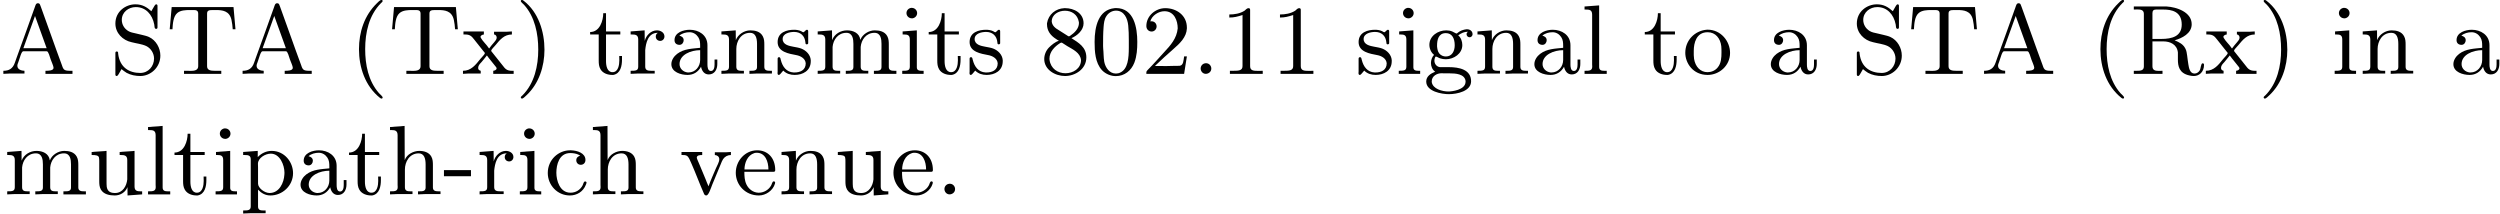 <?xml version='1.0' encoding='UTF-8'?>
<!-- This file was generated by dvisvgm 2.1.3 -->
<svg height='19.425pt' version='1.1' viewBox='-0.341 -17.682 227.3 19.425' width='227.3pt' xmlns='http://www.w3.org/2000/svg' xmlns:xlink='http://www.w3.org/1999/xlink'>
<defs>
<path d='M2.905 -6.725C2.78 -6.68 2.618 -6.51 2.511 -6.402C1.39 -5.308 0.906 -3.793 0.906 -2.251C0.906 -0.601 1.462 1.094 2.806 2.17C2.851 2.206 2.905 2.242 2.959 2.242S3.058 2.197 3.058 2.143C3.058 2.035 2.815 1.847 2.726 1.748C1.757 0.646 1.47 -0.834 1.47 -2.26C1.47 -3.757 1.811 -5.344 2.914 -6.447C2.968 -6.492 3.058 -6.563 3.058 -6.635C3.058 -6.689 3.013 -6.734 2.95 -6.734C2.932 -6.734 2.923 -6.734 2.905 -6.725Z' id='g0-40'/>
<path d='M0.583 -6.725C0.538 -6.707 0.52 -6.671 0.52 -6.635C0.52 -6.536 0.735 -6.366 0.816 -6.285C1.802 -5.192 2.107 -3.649 2.107 -2.215C2.107 -0.744 1.766 0.852 0.672 1.946C0.619 2 0.52 2.062 0.52 2.134C0.52 2.188 0.574 2.242 0.637 2.242H0.646C0.753 2.224 0.933 2.035 1.058 1.919C2.17 0.87 2.672 -0.69 2.672 -2.197C2.672 -3.838 2.134 -5.613 0.771 -6.662C0.726 -6.689 0.672 -6.734 0.619 -6.734C0.61 -6.734 0.601 -6.734 0.583 -6.725Z' id='g0-41'/>
<path d='M0.099 -2.215V-1.659H2.555V-2.215H0.099Z' id='g0-45'/>
<path d='M1.201 -0.968C0.977 -0.941 0.789 -0.744 0.789 -0.493C0.789 -0.26 0.968 -0.009 1.255 -0.009C1.479 -0.009 1.757 -0.17 1.757 -0.493C1.757 -0.735 1.569 -0.977 1.273 -0.977C1.246 -0.977 1.228 -0.977 1.201 -0.968Z' id='g0-46'/>
<path d='M2.17 -5.981C0.717 -5.837 0.359 -4.331 0.359 -2.914C0.359 -2.044 0.412 -1.013 1.031 -0.341C1.345 -0.009 1.82 0.197 2.286 0.197C3.084 0.197 3.694 -0.305 3.972 -1.022C4.205 -1.632 4.241 -2.277 4.241 -2.914C4.241 -4.205 3.945 -5.99 2.304 -5.99C2.26 -5.99 2.215 -5.981 2.17 -5.981ZM1.139 -2.331C1.13 -2.403 1.13 -2.484 1.13 -2.555C1.13 -3.12 1.13 -3.694 1.175 -4.259C1.201 -4.6 1.237 -4.976 1.435 -5.263C1.623 -5.559 1.955 -5.756 2.304 -5.756C3.058 -5.756 3.353 -5.03 3.416 -4.411C3.461 -3.972 3.47 -3.524 3.47 -3.075V-2.403C3.47 -1.435 3.389 -0.448 2.69 -0.126C2.573 -0.063 2.43 -0.036 2.295 -0.036C1.722 -0.036 1.345 -0.556 1.237 -1.103C1.166 -1.515 1.184 -1.919 1.139 -2.331Z' id='g0-48'/>
<path d='M0.834 -5.407V-5.129C1.273 -5.129 1.587 -5.209 2.035 -5.362V-0.717C2.035 -0.305 1.695 -0.287 1.193 -0.287H0.888V-0.009H3.873V-0.287C3.757 -0.287 3.613 -0.278 3.47 -0.278C2.995 -0.278 2.726 -0.314 2.726 -0.717V-5.819C2.726 -5.927 2.69 -5.981 2.573 -5.981C2.43 -5.981 2.322 -5.828 2.215 -5.747C1.802 -5.487 1.309 -5.407 0.834 -5.407Z' id='g0-49'/>
<path d='M0.816 -4.779C0.959 -5.317 1.569 -5.703 2.107 -5.703C3.004 -5.703 3.309 -4.833 3.309 -4.142C3.219 -3.219 2.654 -2.6 2.071 -1.973C1.578 -1.435 1.085 -0.87 0.565 -0.35C0.493 -0.278 0.457 -0.224 0.457 -0.108V-0.009H3.891L4.142 -1.596H3.891C3.829 -1.219 3.838 -0.798 3.497 -0.744C3.416 -0.735 3.335 -0.735 3.264 -0.735H3.04C2.78 -0.726 2.529 -0.717 2.268 -0.717C1.928 -0.717 1.578 -0.726 1.237 -0.726C1.793 -1.264 2.358 -1.775 2.941 -2.286C3.497 -2.771 4.107 -3.344 4.142 -4.133V-4.214C4.142 -5.344 3.183 -5.981 2.179 -5.981C1.3 -5.981 0.457 -5.29 0.457 -4.358C0.457 -4.062 0.664 -3.856 0.941 -3.856C1.184 -3.856 1.39 -4.062 1.39 -4.322C1.39 -4.555 1.219 -4.788 0.924 -4.788C0.888 -4.788 0.852 -4.788 0.816 -4.779Z' id='g0-50'/>
<path d='M1.704 -3.031V-3.013C1.399 -2.923 1.058 -2.645 0.816 -2.403C0.547 -2.125 0.386 -1.739 0.386 -1.354C0.386 -0.395 1.363 0.188 2.277 0.188S4.214 -0.43 4.214 -1.506C4.214 -2.448 3.497 -2.842 2.86 -3.255C3.389 -3.479 3.963 -3.981 3.963 -4.6C3.963 -5.541 3.084 -5.981 2.295 -5.981H2.215C1.426 -5.945 0.771 -5.425 0.637 -4.609V-4.51C0.637 -3.918 0.968 -3.488 1.453 -3.183C1.533 -3.129 1.614 -3.067 1.704 -3.031ZM0.87 -1.273C0.87 -1.309 0.861 -1.354 0.861 -1.39C0.861 -2.017 1.336 -2.493 1.82 -2.798C1.856 -2.815 1.901 -2.851 1.946 -2.851C2 -2.851 2.062 -2.798 2.107 -2.771L2.484 -2.529C2.995 -2.224 3.658 -1.937 3.73 -1.264C3.73 -0.484 3.004 -0.063 2.322 -0.063C1.623 -0.063 0.977 -0.475 0.87 -1.273ZM1.067 -4.761C1.067 -5.407 1.686 -5.747 2.268 -5.747C2.869 -5.747 3.416 -5.416 3.533 -4.725C3.533 -4.689 3.542 -4.663 3.542 -4.636C3.542 -4.116 3.129 -3.73 2.744 -3.47C2.708 -3.452 2.672 -3.416 2.627 -3.416C2.573 -3.416 2.529 -3.461 2.484 -3.488L1.722 -3.972C1.408 -4.151 1.112 -4.376 1.067 -4.761Z' id='g0-56'/>
<path d='M0.305 -0.287V-0.009L0.861 -0.036H2.224V-0.287C1.964 -0.287 1.578 -0.403 1.578 -0.735C1.578 -0.852 1.623 -0.968 1.668 -1.076C1.82 -1.497 1.946 -2.062 2.116 -2.062H4.25C4.411 -2.062 4.519 -1.56 4.609 -1.318C4.689 -1.076 4.869 -0.726 4.869 -0.556C4.869 -0.287 4.376 -0.287 4.133 -0.287V-0.009H6.59V-0.287H6.339C6.142 -0.287 5.927 -0.305 5.819 -0.412C5.703 -0.529 5.667 -0.699 5.613 -0.843C4.967 -2.573 4.367 -4.331 3.73 -6.061L3.658 -6.25C3.622 -6.348 3.587 -6.429 3.443 -6.429C3.255 -6.429 3.219 -6.214 3.165 -6.07C2.618 -4.546 2.071 -3.004 1.515 -1.488L1.354 -1.031C1.166 -0.466 0.798 -0.287 0.305 -0.287ZM2.125 -2.34L3.183 -5.272L4.241 -2.34H2.125Z' id='g0-65'/>
<path d='M0.359 -6.133V-5.855C0.466 -5.855 0.583 -5.864 0.699 -5.864C1.004 -5.864 1.273 -5.81 1.273 -5.461V-0.681C1.273 -0.296 0.95 -0.287 0.61 -0.287H0.359V-0.009H2.968V-0.287C2.851 -0.287 2.735 -0.278 2.627 -0.278C2.313 -0.278 2.053 -0.332 2.053 -0.699V-2.959H3.049C3.658 -2.959 4.286 -2.69 4.367 -1.955V-1.309C4.367 -0.726 4.474 -0.072 5.398 0.134C5.532 0.17 5.676 0.188 5.819 0.188C6.303 0.188 6.743 -0.179 6.743 -0.825C6.743 -0.906 6.707 -0.968 6.617 -0.968C6.447 -0.968 6.465 -0.511 6.348 -0.314C6.241 -0.152 6.079 -0.036 5.882 -0.036C5.452 -0.036 5.371 -0.547 5.317 -0.879C5.272 -1.139 5.245 -1.408 5.209 -1.668C5.174 -1.883 5.156 -2.107 5.048 -2.304C4.842 -2.708 4.501 -2.878 4.071 -3.058C4.734 -3.246 5.622 -3.676 5.622 -4.519C5.622 -5.631 4.25 -6.079 3.344 -6.133H0.359ZM2.053 -3.183V-5.523C2.053 -5.738 2.143 -5.855 2.376 -5.855H3.049C3.793 -5.855 4.716 -5.685 4.716 -4.492C4.716 -3.425 3.856 -3.183 2.851 -3.183H2.053Z' id='g0-82'/>
<path d='M1.067 -0.439C1.219 -0.323 1.363 -0.197 1.533 -0.099C1.919 0.108 2.358 0.188 2.78 0.188C3.712 0.188 4.6 -0.592 4.6 -1.668C4.6 -2.358 4.205 -3.067 3.56 -3.362C3.362 -3.452 3.147 -3.497 2.932 -3.551L2.367 -3.685C2.134 -3.739 1.892 -3.775 1.686 -3.9C1.318 -4.116 1.094 -4.501 1.094 -4.914C1.094 -5.622 1.713 -6.079 2.367 -6.079C3.264 -6.079 3.865 -5.416 4.044 -4.501C4.071 -4.358 4.044 -4.098 4.214 -4.098C4.331 -4.098 4.34 -4.178 4.34 -4.259V-6.196C4.34 -6.268 4.304 -6.33 4.223 -6.33C4.107 -6.33 4.008 -6.079 3.936 -5.972C3.882 -5.882 3.829 -5.801 3.784 -5.703C3.362 -6.079 2.959 -6.33 2.331 -6.33C1.444 -6.33 0.511 -5.685 0.511 -4.582C0.511 -3.721 1.175 -3.058 1.982 -2.887C2.412 -2.771 2.914 -2.726 3.318 -2.537C3.739 -2.331 4.026 -1.874 4.026 -1.399C4.026 -0.708 3.515 -0.09 2.771 -0.09C1.775 -0.09 0.906 -0.583 0.762 -1.847C0.762 -1.937 0.762 -2.044 0.637 -2.044S0.511 -1.946 0.511 -1.874V0.054C0.511 0.126 0.547 0.188 0.628 0.188C0.744 0.188 0.843 -0.063 0.915 -0.17C0.968 -0.26 1.022 -0.341 1.067 -0.439Z' id='g0-83'/>
<path d='M0.511 -6.079L0.332 -4.062H0.583C0.61 -4.564 0.655 -5.236 1.022 -5.541C1.318 -5.792 1.775 -5.81 2.161 -5.81H2.484C2.708 -5.81 2.923 -5.792 2.923 -5.478V-0.699C2.923 -0.332 2.564 -0.278 2.242 -0.278C2.125 -0.278 2.008 -0.287 1.919 -0.287H1.632V-0.009H5.021V-0.287H4.429C4.08 -0.287 3.73 -0.323 3.73 -0.699V-5.478C3.73 -5.756 3.873 -5.81 4.232 -5.81H4.537C5.111 -5.81 5.756 -5.747 5.945 -4.932C6.007 -4.645 6.043 -4.349 6.061 -4.062H6.312L6.133 -6.079H0.511Z' id='g0-84'/>
<path d='M1.094 -3.479C1.336 -3.703 1.704 -3.793 2.026 -3.793S2.627 -3.622 2.806 -3.353C2.977 -3.102 2.986 -2.824 2.986 -2.537V-2.376C2.251 -2.295 1.515 -2.295 0.897 -1.829C0.601 -1.605 0.368 -1.255 0.368 -0.888C0.368 -0.161 1.246 0.09 1.838 0.09C2.394 0.09 2.806 -0.188 3.067 -0.655C3.138 -0.287 3.353 0.045 3.766 0.045C4.304 0.045 4.546 -0.412 4.546 -0.906V-1.309H4.295V-0.861C4.295 -0.61 4.241 -0.269 3.963 -0.269C3.667 -0.269 3.649 -0.664 3.649 -0.861V-2.609C3.649 -3.551 2.842 -4.017 2.044 -4.017C1.488 -4.017 0.655 -3.784 0.655 -3.075C0.655 -2.833 0.798 -2.645 1.121 -2.645C1.345 -2.654 1.488 -2.86 1.488 -3.067C1.488 -3.309 1.3 -3.434 1.094 -3.479ZM2.986 -2.161V-1.273C2.986 -0.664 2.546 -0.134 1.928 -0.134H1.856C1.435 -0.179 1.112 -0.493 1.112 -0.897C1.112 -1.748 2.134 -2.161 2.986 -2.161Z' id='g0-97'/>
<path d='M3.255 -3.533C3.058 -3.461 2.896 -3.353 2.896 -3.111C2.896 -2.896 3.049 -2.699 3.309 -2.699C3.542 -2.699 3.73 -2.869 3.73 -3.138C3.73 -3.775 2.968 -3.999 2.421 -4.017H2.331C1.291 -4.017 0.305 -3.174 0.305 -1.955C0.305 -0.861 1.166 0.09 2.313 0.09C2.941 0.09 3.515 -0.242 3.766 -0.879C3.784 -0.933 3.829 -1.013 3.829 -1.076C3.829 -1.148 3.766 -1.184 3.703 -1.184C3.551 -1.184 3.542 -0.95 3.47 -0.825C3.255 -0.421 2.86 -0.161 2.367 -0.161C1.39 -0.161 1.085 -1.282 1.085 -1.973C1.085 -2.708 1.336 -3.766 2.349 -3.766C2.591 -3.766 2.851 -3.73 3.075 -3.631C3.138 -3.604 3.192 -3.56 3.255 -3.533Z' id='g0-99'/>
<path d='M1.031 -2.062H3.685C3.793 -2.062 3.838 -2.116 3.838 -2.215C3.838 -3.335 3.147 -4.017 2.197 -4.017C1.103 -4.017 0.251 -3.067 0.251 -1.973C0.251 -0.87 1.121 0.09 2.349 0.09C2.986 0.09 3.631 -0.359 3.811 -0.977C3.82 -1.004 3.829 -1.04 3.829 -1.076C3.829 -1.139 3.784 -1.193 3.712 -1.193C3.551 -1.193 3.542 -0.924 3.452 -0.798C3.237 -0.421 2.798 -0.161 2.358 -0.161H2.295C1.829 -0.179 1.417 -0.493 1.219 -0.915C1.049 -1.273 1.031 -1.677 1.031 -2.062ZM1.04 -2.277C1.049 -2.869 1.3 -3.56 1.946 -3.766C2.017 -3.784 2.089 -3.793 2.161 -3.793C2.932 -3.793 3.219 -2.995 3.219 -2.277H1.04Z' id='g0-101'/>
<path d='M0.968 -1.739V-1.731C0.789 -1.551 0.69 -1.246 0.69 -0.995C0.69 -0.699 0.816 -0.368 1.076 -0.206C0.664 -0.036 0.26 0.215 0.26 0.69C0.26 1.596 1.668 1.838 2.313 1.838C3.075 1.838 4.34 1.569 4.34 0.664C4.34 -0.412 3.228 -0.619 2.322 -0.619H1.506C1.201 -0.655 1.004 -0.924 1.004 -1.21C1.004 -1.327 1.058 -1.578 1.139 -1.578H1.157C1.282 -1.551 1.399 -1.453 1.524 -1.417C1.695 -1.363 1.874 -1.336 2.053 -1.336C2.762 -1.336 3.542 -1.838 3.542 -2.627C3.542 -2.941 3.425 -3.3 3.174 -3.506V-3.515C3.47 -3.721 3.712 -3.838 4.053 -3.838C3.981 -3.784 3.927 -3.712 3.927 -3.613C3.927 -3.461 4.053 -3.335 4.196 -3.335C4.385 -3.335 4.474 -3.488 4.474 -3.613C4.474 -3.909 4.214 -4.062 3.981 -4.062H3.909C3.631 -4.026 3.353 -3.936 3.129 -3.748C3.102 -3.721 3.067 -3.676 3.022 -3.676H3.013C2.95 -3.676 2.753 -3.811 2.618 -3.865C2.448 -3.936 2.26 -3.963 2.071 -3.963C1.336 -3.963 0.547 -3.461 0.547 -2.645C0.547 -2.313 0.699 -1.946 0.968 -1.739ZM0.762 0.735V0.672C0.762 0.197 1.228 -0.063 1.65 -0.063C1.739 -0.063 1.838 -0.054 1.928 -0.054H2.385C2.914 -0.054 3.748 -0.009 3.838 0.637V0.699C3.838 1.479 2.529 1.596 2.286 1.596C1.713 1.596 0.852 1.363 0.762 0.735ZM1.246 -2.493V-2.591C1.246 -3.084 1.363 -3.712 2.044 -3.712C2.6 -3.712 2.851 -3.246 2.851 -2.609C2.851 -2.098 2.618 -1.587 2.044 -1.587C1.82 -1.587 1.596 -1.677 1.444 -1.865C1.3 -2.044 1.273 -2.268 1.246 -2.493Z' id='g0-103'/>
<path d='M0.314 -6.133V-5.855H0.466C0.744 -5.855 1.004 -5.819 1.004 -5.389V-0.87C1.004 -0.807 1.013 -0.744 1.013 -0.672C1.013 -0.296 0.753 -0.287 0.368 -0.287H0.314V-0.009L0.95 -0.036H2.358V-0.287H2.152C1.892 -0.287 1.668 -0.323 1.668 -0.655V-2.268C1.668 -2.959 2.071 -3.739 2.923 -3.739C3.407 -3.739 3.551 -3.291 3.551 -2.735V-0.628C3.551 -0.305 3.291 -0.287 2.995 -0.287H2.86V-0.009L3.497 -0.036H4.905V-0.287H4.734C4.474 -0.287 4.214 -0.314 4.214 -0.637V-2.663C4.214 -2.932 4.205 -3.201 4.071 -3.443C3.856 -3.838 3.398 -3.963 2.977 -3.963C2.475 -3.963 1.856 -3.676 1.65 -3.129L1.641 -6.232L0.314 -6.133Z' id='g0-104'/>
<path d='M0.359 -3.865V-3.587H0.502C0.789 -3.587 1.013 -3.542 1.013 -3.138V-0.655C1.013 -0.296 0.771 -0.287 0.323 -0.287V-0.009H2.268V-0.287H2.125C1.883 -0.287 1.65 -0.314 1.65 -0.601V-3.963L0.359 -3.865ZM1.13 -6.007C0.897 -5.972 0.708 -5.783 0.708 -5.532C0.708 -5.272 0.924 -5.057 1.193 -5.057H1.255C1.488 -5.093 1.677 -5.281 1.677 -5.532C1.677 -5.792 1.462 -6.007 1.193 -6.007H1.13Z' id='g0-105'/>
<path d='M0.323 -6.133V-5.855H0.43C0.753 -5.855 1.013 -5.837 1.013 -5.389V-0.87C1.013 -0.807 1.022 -0.744 1.022 -0.672C1.022 -0.296 0.762 -0.287 0.377 -0.287H0.323V-0.009H2.34V-0.287H2.116C1.874 -0.287 1.65 -0.323 1.65 -0.637V-6.232L0.323 -6.133Z' id='g0-108'/>
<path d='M0.314 -3.865V-3.587H0.457C0.726 -3.587 1.004 -3.56 1.004 -3.138V-0.664C1.004 -0.296 0.771 -0.287 0.314 -0.287V-0.009L0.95 -0.036H2.358V-0.287H2.152C1.892 -0.287 1.668 -0.323 1.668 -0.655V-2.457C1.722 -3.093 2.152 -3.739 2.923 -3.739C3.497 -3.739 3.56 -3.156 3.56 -2.735V-0.628C3.56 -0.305 3.3 -0.287 3.004 -0.287H2.869V-0.009L3.506 -0.036H4.914V-0.287H4.707C4.447 -0.287 4.223 -0.323 4.223 -0.655V-2.457C4.277 -3.093 4.707 -3.739 5.478 -3.739C6.052 -3.739 6.115 -3.156 6.115 -2.735V-0.628C6.115 -0.305 5.855 -0.287 5.559 -0.287H5.425V-0.009H7.469V-0.287H7.299C7.039 -0.287 6.779 -0.314 6.779 -0.637V-2.663C6.779 -2.932 6.77 -3.201 6.635 -3.443C6.402 -3.865 5.936 -3.963 5.496 -3.963C4.958 -3.963 4.385 -3.604 4.196 -3.111H4.187C4.107 -3.73 3.524 -3.963 2.986 -3.963C2.403 -3.963 1.838 -3.64 1.623 -3.075L1.614 -3.963L0.314 -3.865Z' id='g0-109'/>
<path d='M0.314 -3.865V-3.587H0.457C0.726 -3.587 1.004 -3.56 1.004 -3.138V-0.664C1.004 -0.296 0.771 -0.287 0.314 -0.287V-0.009L0.95 -0.036H2.358V-0.287H2.152C1.892 -0.287 1.668 -0.323 1.668 -0.655V-2.268C1.668 -2.959 2.071 -3.739 2.923 -3.739C3.407 -3.739 3.551 -3.291 3.551 -2.735V-0.628C3.551 -0.305 3.291 -0.287 2.995 -0.287H2.86V-0.009L3.497 -0.036H4.905V-0.287H4.734C4.474 -0.287 4.214 -0.314 4.214 -0.637V-2.663C4.214 -2.932 4.205 -3.192 4.071 -3.434C3.847 -3.856 3.38 -3.963 2.941 -3.963C2.385 -3.963 1.82 -3.596 1.623 -3.075L1.614 -3.963L0.314 -3.865Z' id='g0-110'/>
<path d='M2.17 -4.017C1.13 -3.909 0.269 -3.067 0.269 -1.919C0.269 -0.995 0.959 0.09 2.304 0.09C3.353 0.09 4.34 -0.744 4.34 -1.91C4.34 -2.977 3.506 -4.026 2.295 -4.026C2.251 -4.026 2.215 -4.017 2.17 -4.017ZM1.04 -1.713V-2.098C1.04 -2.806 1.264 -3.793 2.304 -3.793C3.022 -3.793 3.461 -3.228 3.542 -2.52C3.56 -2.331 3.56 -2.143 3.56 -1.955C3.56 -1.479 3.533 -0.959 3.21 -0.583C2.986 -0.305 2.636 -0.161 2.295 -0.161C1.641 -0.161 1.184 -0.655 1.067 -1.372C1.058 -1.488 1.058 -1.596 1.04 -1.713Z' id='g0-111'/>
<path d='M0.269 -3.865V-3.587H0.439C0.708 -3.587 0.959 -3.56 0.959 -3.201V1.085C0.959 1.453 0.69 1.453 0.269 1.453V1.731L0.906 1.704H2.313V1.453H2.089C1.847 1.453 1.623 1.417 1.623 1.094V-0.439C1.928 -0.117 2.286 0.09 2.753 0.09C3.82 0.09 4.806 -0.78 4.806 -1.937C4.806 -2.959 4.017 -3.963 2.869 -3.963C2.367 -3.963 1.928 -3.748 1.596 -3.398V-3.963L0.269 -3.865ZM4.017 -1.802C3.981 -1.094 3.569 -0.134 2.672 -0.134C2.206 -0.134 1.623 -0.592 1.623 -0.986V-2.457C1.623 -2.573 1.614 -2.681 1.614 -2.798C1.614 -3.3 2.26 -3.712 2.78 -3.712C3.622 -3.712 4.026 -2.663 4.026 -1.973C4.026 -1.919 4.026 -1.856 4.017 -1.802Z' id='g0-112'/>
<path d='M0.269 -3.865V-3.587H0.412C0.681 -3.587 0.959 -3.56 0.959 -3.138V-0.664C0.959 -0.296 0.726 -0.287 0.269 -0.287V-0.009L0.897 -0.036H2.457V-0.287H2.152C1.847 -0.287 1.596 -0.323 1.596 -0.664V-2.17C1.659 -2.789 1.829 -3.739 2.735 -3.739V-3.73C2.609 -3.667 2.555 -3.533 2.555 -3.398C2.555 -3.156 2.744 -3.004 2.959 -3.004C3.183 -3.004 3.344 -3.192 3.344 -3.407C3.344 -3.775 2.977 -3.963 2.663 -3.963C2.116 -3.963 1.677 -3.506 1.551 -3.004L1.542 -3.963L0.269 -3.865Z' id='g0-114'/>
<path d='M0.816 -0.305C1.103 -0.018 1.47 0.09 1.856 0.09C2.591 0.09 3.318 -0.287 3.318 -1.157V-1.255C3.282 -1.757 2.887 -2.143 2.439 -2.313C2.215 -2.394 1.964 -2.43 1.731 -2.475C1.354 -2.546 0.762 -2.654 0.762 -3.174S1.417 -3.82 1.802 -3.82C2.367 -3.82 2.78 -3.488 2.833 -2.851C2.833 -2.78 2.842 -2.69 2.95 -2.69C3.013 -2.69 3.075 -2.726 3.084 -2.789V-3.873C3.084 -3.936 3.058 -4.017 2.977 -4.017C2.842 -4.017 2.744 -3.793 2.636 -3.793H2.618C2.555 -3.811 2.493 -3.865 2.439 -3.891C2.251 -3.981 2.017 -4.017 1.802 -4.017C1.166 -4.017 0.305 -3.811 0.305 -2.896C0.305 -1.991 1.354 -1.838 2 -1.713C2.394 -1.641 2.824 -1.408 2.86 -0.968C2.86 -0.323 2.322 -0.134 1.847 -0.134H1.757C1.103 -0.17 0.744 -0.664 0.592 -1.282C0.565 -1.381 0.565 -1.524 0.43 -1.524C0.332 -1.524 0.305 -1.453 0.305 -1.372V-0.215C0.305 -0.179 0.296 -0.134 0.296 -0.09C0.296 0 0.314 0.09 0.412 0.09C0.493 0.09 0.565 -0.018 0.619 -0.072L0.664 -0.126C0.717 -0.188 0.771 -0.242 0.816 -0.305Z' id='g0-115'/>
<path d='M1.363 -5.523C1.363 -4.869 1.058 -3.811 0.17 -3.811V-3.587H0.95V-1.219C0.95 -0.941 0.968 -0.672 1.112 -0.43C1.327 -0.054 1.775 0.09 2.188 0.09H2.268C2.95 -0.027 3.067 -0.771 3.067 -1.3V-1.632H2.815C2.815 -1.506 2.824 -1.372 2.824 -1.237C2.824 -0.843 2.735 -0.161 2.206 -0.161C1.722 -0.161 1.614 -0.726 1.614 -1.166V-3.587H2.914V-3.865H1.614V-5.523H1.363Z' id='g0-116'/>
<path d='M0.314 -3.865V-3.587H0.395C0.637 -3.587 0.986 -3.569 0.986 -3.309C1.004 -3.21 1.004 -3.12 1.004 -3.022V-1.228C1.004 -0.959 1.013 -0.699 1.148 -0.457C1.399 -0.009 1.946 0.09 2.421 0.09C2.923 0.09 3.398 -0.206 3.569 -0.672L3.578 0.09L4.905 -0.009V-0.287H4.752C4.483 -0.287 4.214 -0.314 4.214 -0.717V-3.963L2.86 -3.865V-3.587H2.986C3.264 -3.587 3.551 -3.56 3.551 -3.147V-1.372C3.497 -0.789 3.147 -0.134 2.448 -0.134C2.089 -0.134 1.766 -0.224 1.686 -0.69C1.668 -0.861 1.668 -1.022 1.668 -1.193V-3.963L0.314 -3.865Z' id='g0-117'/>
<path d='M0.179 -3.865V-3.587H0.314C0.771 -3.587 0.798 -3.452 1.112 -2.744C1.488 -1.892 1.811 -1.004 2.188 -0.152C2.233 -0.036 2.277 0.09 2.43 0.09C2.645 0.09 2.833 -0.538 2.968 -0.879C3.228 -1.515 3.497 -2.143 3.757 -2.78C3.82 -2.932 3.873 -3.084 3.963 -3.219C4.133 -3.461 4.385 -3.587 4.671 -3.587V-3.865L4.232 -3.838H3.21V-3.587C3.416 -3.578 3.604 -3.452 3.613 -3.228V-3.183C3.613 -2.959 3.416 -2.618 3.309 -2.376C3.084 -1.838 2.833 -1.3 2.636 -0.744C2.537 -0.95 2.457 -1.166 2.376 -1.372L1.838 -2.663C1.766 -2.824 1.704 -2.986 1.632 -3.147C1.614 -3.21 1.569 -3.273 1.569 -3.344C1.569 -3.578 1.874 -3.587 2.062 -3.587V-3.865H0.179Z' id='g0-118'/>
<path d='M0.17 -3.865V-3.587H0.341C0.789 -3.587 0.933 -3.398 1.139 -3.138C1.318 -2.905 1.506 -2.681 1.686 -2.448L2.008 -2.044C2.044 -2 2.116 -1.937 2.116 -1.883C2.116 -1.802 1.847 -1.524 1.704 -1.363C1.282 -0.834 0.87 -0.287 0.126 -0.287V-0.009L0.583 -0.036H1.739V-0.287C1.56 -0.332 1.506 -0.421 1.506 -0.556C1.506 -0.762 1.659 -0.915 1.793 -1.058C1.955 -1.264 2.143 -1.462 2.295 -1.677H2.304C2.537 -1.345 2.824 -1.031 3.067 -0.708C3.111 -0.655 3.183 -0.583 3.183 -0.502C3.183 -0.368 2.995 -0.296 2.878 -0.287V-0.009H4.734V-0.287H4.564C4.116 -0.287 3.954 -0.475 3.748 -0.753C3.425 -1.148 3.12 -1.551 2.798 -1.946C2.771 -1.991 2.69 -2.053 2.69 -2.116C2.69 -2.206 2.941 -2.457 3.067 -2.6C3.497 -3.12 3.873 -3.587 4.573 -3.587V-3.865L4.107 -3.838H2.95V-3.587C3.102 -3.587 3.192 -3.434 3.192 -3.309C3.192 -3.129 3.067 -3.013 2.968 -2.887C2.815 -2.708 2.645 -2.52 2.511 -2.322H2.493C2.277 -2.663 1.928 -2.959 1.748 -3.282C1.731 -3.309 1.722 -3.344 1.722 -3.371C1.722 -3.497 1.901 -3.578 2.026 -3.587V-3.865H0.17Z' id='g0-120'/>
</defs>
<g id='page1'>
<use x='-0.341' xlink:href='#g0-65' y='-10.959'/>
<use x='9.639' xlink:href='#g0-83' y='-10.959'/>
<use x='14.757' xlink:href='#g0-84' y='-10.959'/>
<use x='21.411' xlink:href='#g0-65' y='-10.959'/>
<use x='31.391' xlink:href='#g0-40' y='-10.959'/>
<use x='34.974' xlink:href='#g0-84' y='-10.959'/>
<use x='41.627' xlink:href='#g0-120' y='-10.959'/>
<use x='46.49' xlink:href='#g0-41' y='-10.959'/>
<use x='53.144' xlink:href='#g0-116' y='-10.959'/>
<use x='56.727' xlink:href='#g0-114' y='-10.959'/>
<use x='60.331' xlink:href='#g0-97' y='-10.959'/>
<use x='64.937' xlink:href='#g0-110' y='-10.959'/>
<use x='70.056' xlink:href='#g0-115' y='-10.959'/>
<use x='73.69' xlink:href='#g0-109' y='-10.959'/>
<use x='81.367' xlink:href='#g0-105' y='-10.959'/>
<use x='83.927' xlink:href='#g0-116' y='-10.959'/>
<use x='87.51' xlink:href='#g0-115' y='-10.959'/>
<use x='94.215' xlink:href='#g0-56' y='-10.959'/>
<use x='98.821' xlink:href='#g0-48' y='-10.959'/>
<use x='103.428' xlink:href='#g0-50' y='-10.959'/>
<use x='108.034' xlink:href='#g0-46' y='-10.959'/>
<use x='110.594' xlink:href='#g0-49' y='-10.959'/>
<use x='115.2' xlink:href='#g0-49' y='-10.959'/>
<use x='122.878' xlink:href='#g0-115' y='-10.959'/>
<use x='126.512' xlink:href='#g0-105' y='-10.959'/>
<use x='129.071' xlink:href='#g0-103' y='-10.959'/>
<use x='133.678' xlink:href='#g0-110' y='-10.959'/>
<use x='138.796' xlink:href='#g0-97' y='-10.959'/>
<use x='143.403' xlink:href='#g0-108' y='-10.959'/>
<use x='149.033' xlink:href='#g0-116' y='-10.959'/>
<use x='152.616' xlink:href='#g0-111' y='-10.959'/>
<use x='160.294' xlink:href='#g0-97' y='-10.959'/>
<use x='167.971' xlink:href='#g0-83' y='-10.959'/>
<use x='173.09' xlink:href='#g0-84' y='-10.959'/>
<use x='179.744' xlink:href='#g0-65' y='-10.959'/>
<use x='189.723' xlink:href='#g0-40' y='-10.959'/>
<use x='193.306' xlink:href='#g0-82' y='-10.959'/>
<use x='200.088' xlink:href='#g0-120' y='-10.959'/>
<use x='204.95' xlink:href='#g0-41' y='-10.959'/>
<use x='211.604' xlink:href='#g0-105' y='-10.959'/>
<use x='214.163' xlink:href='#g0-110' y='-10.959'/>
<use x='222.353' xlink:href='#g0-97' y='-10.959'/>
<use x='0' xlink:href='#g0-109' y='0'/>
<use x='7.678' xlink:href='#g0-117' y='0'/>
<use x='12.796' xlink:href='#g0-108' y='0'/>
<use x='15.355' xlink:href='#g0-116' y='0'/>
<use x='18.938' xlink:href='#g0-105' y='0'/>
<use x='21.497' xlink:href='#g0-112' y='0'/>
<use x='26.616' xlink:href='#g0-97' y='0'/>
<use x='31.223' xlink:href='#g0-116' y='0'/>
<use x='34.805' xlink:href='#g0-104' y='0'/>
<use x='39.924' xlink:href='#g0-45' y='0'/>
<use x='42.995' xlink:href='#g0-114' y='0'/>
<use x='46.599' xlink:href='#g0-105' y='0'/>
<use x='49.158' xlink:href='#g0-99' y='0'/>
<use x='53.252' xlink:href='#g0-104' y='0'/>
<use x='61.442' xlink:href='#g0-118' y='0'/>
<use x='66.305' xlink:href='#g0-101' y='0'/>
<use x='70.403' xlink:href='#g0-110' y='0'/>
<use x='75.521' xlink:href='#g0-117' y='0'/>
<use x='80.64' xlink:href='#g0-101' y='0'/>
<use x='84.738' xlink:href='#g0-46' y='0'/>
</g>
</svg>